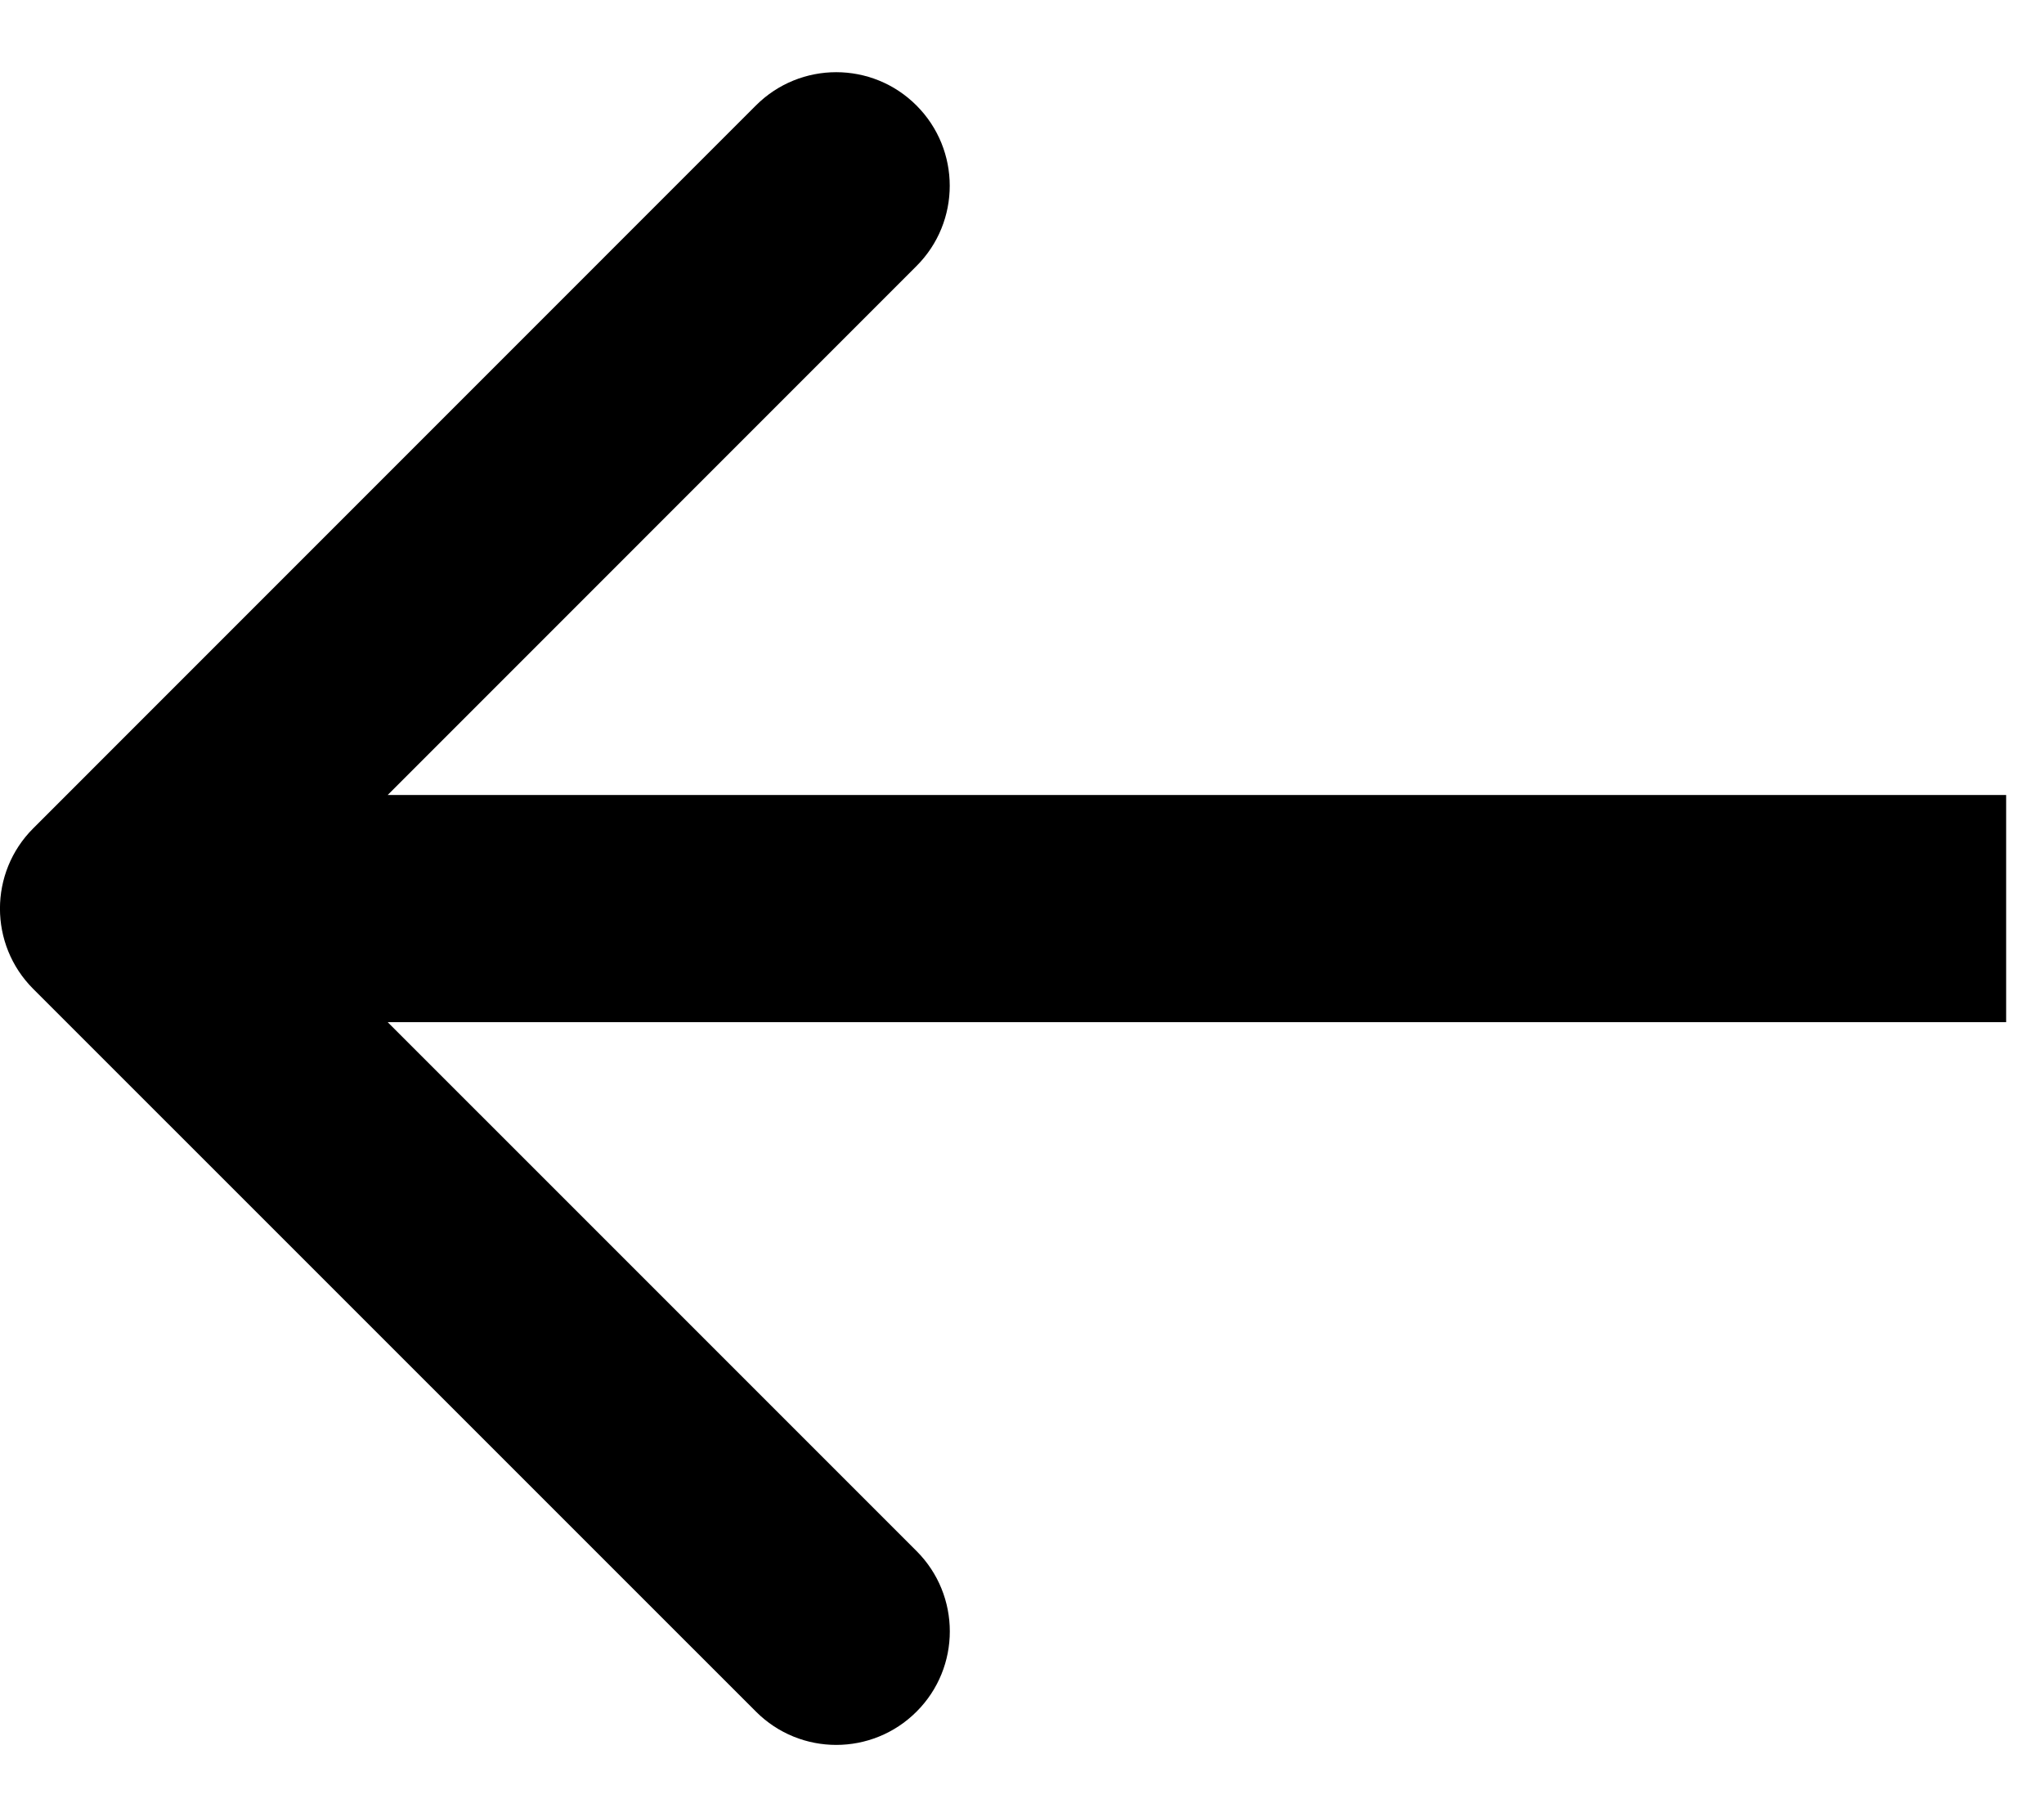 <?xml version="1.0" encoding="UTF-8" standalone="no"?>
<svg
   width="27"
   height="24"
   viewBox="0 0 27 24"
   fill="none"
   version="1.1"
   id="svg4"
   sodipodi:docname="Previos.svg"
   inkscape:version="1.2.2 (732a01da63, 2022-12-09)"
   xmlns:inkscape="http://www.inkscape.org/namespaces/inkscape"
   xmlns:sodipodi="http://sodipodi.sourceforge.net/DTD/sodipodi-0.dtd"
   xmlns="http://www.w3.org/2000/svg"
   xmlns:svg="http://www.w3.org/2000/svg">
  <defs
     id="defs8" />
  <sodipodi:namedview
     id="namedview6"
     pagecolor="#ffffff"
     bordercolor="#000000"
     borderopacity="0.25"
     inkscape:showpageshadow="2"
     inkscape:pageopacity="0.0"
     inkscape:pagecheckerboard="0"
     inkscape:deskcolor="#d1d1d1"
     showgrid="false"
     inkscape:zoom="9.8333333"
     inkscape:cx="13.525424"
     inkscape:cy="12.050847"
     inkscape:window-width="1920"
     inkscape:window-height="1191"
     inkscape:window-x="-9"
     inkscape:window-y="-9"
     inkscape:window-maximized="1"
     inkscape:current-layer="svg4" />
  <path
     d="m 0.439,13.061 c -0.586,-0.586 -0.586,-1.536 0,-2.121 L 9.985,1.393 c 0.586,-0.586 1.536,-0.586 2.121,0 0.586,0.586 0.586,1.536 0,2.121 L 3.621,12 12.107,20.485 c 0.586,0.586 0.586,1.536 0,2.121 -0.586,0.586 -1.536,0.586 -2.121,0 z M 26.5,13.5 H 1.5 v -3 H 26.5 Z"
     fill="#000000"
     id="path2" />
</svg>
